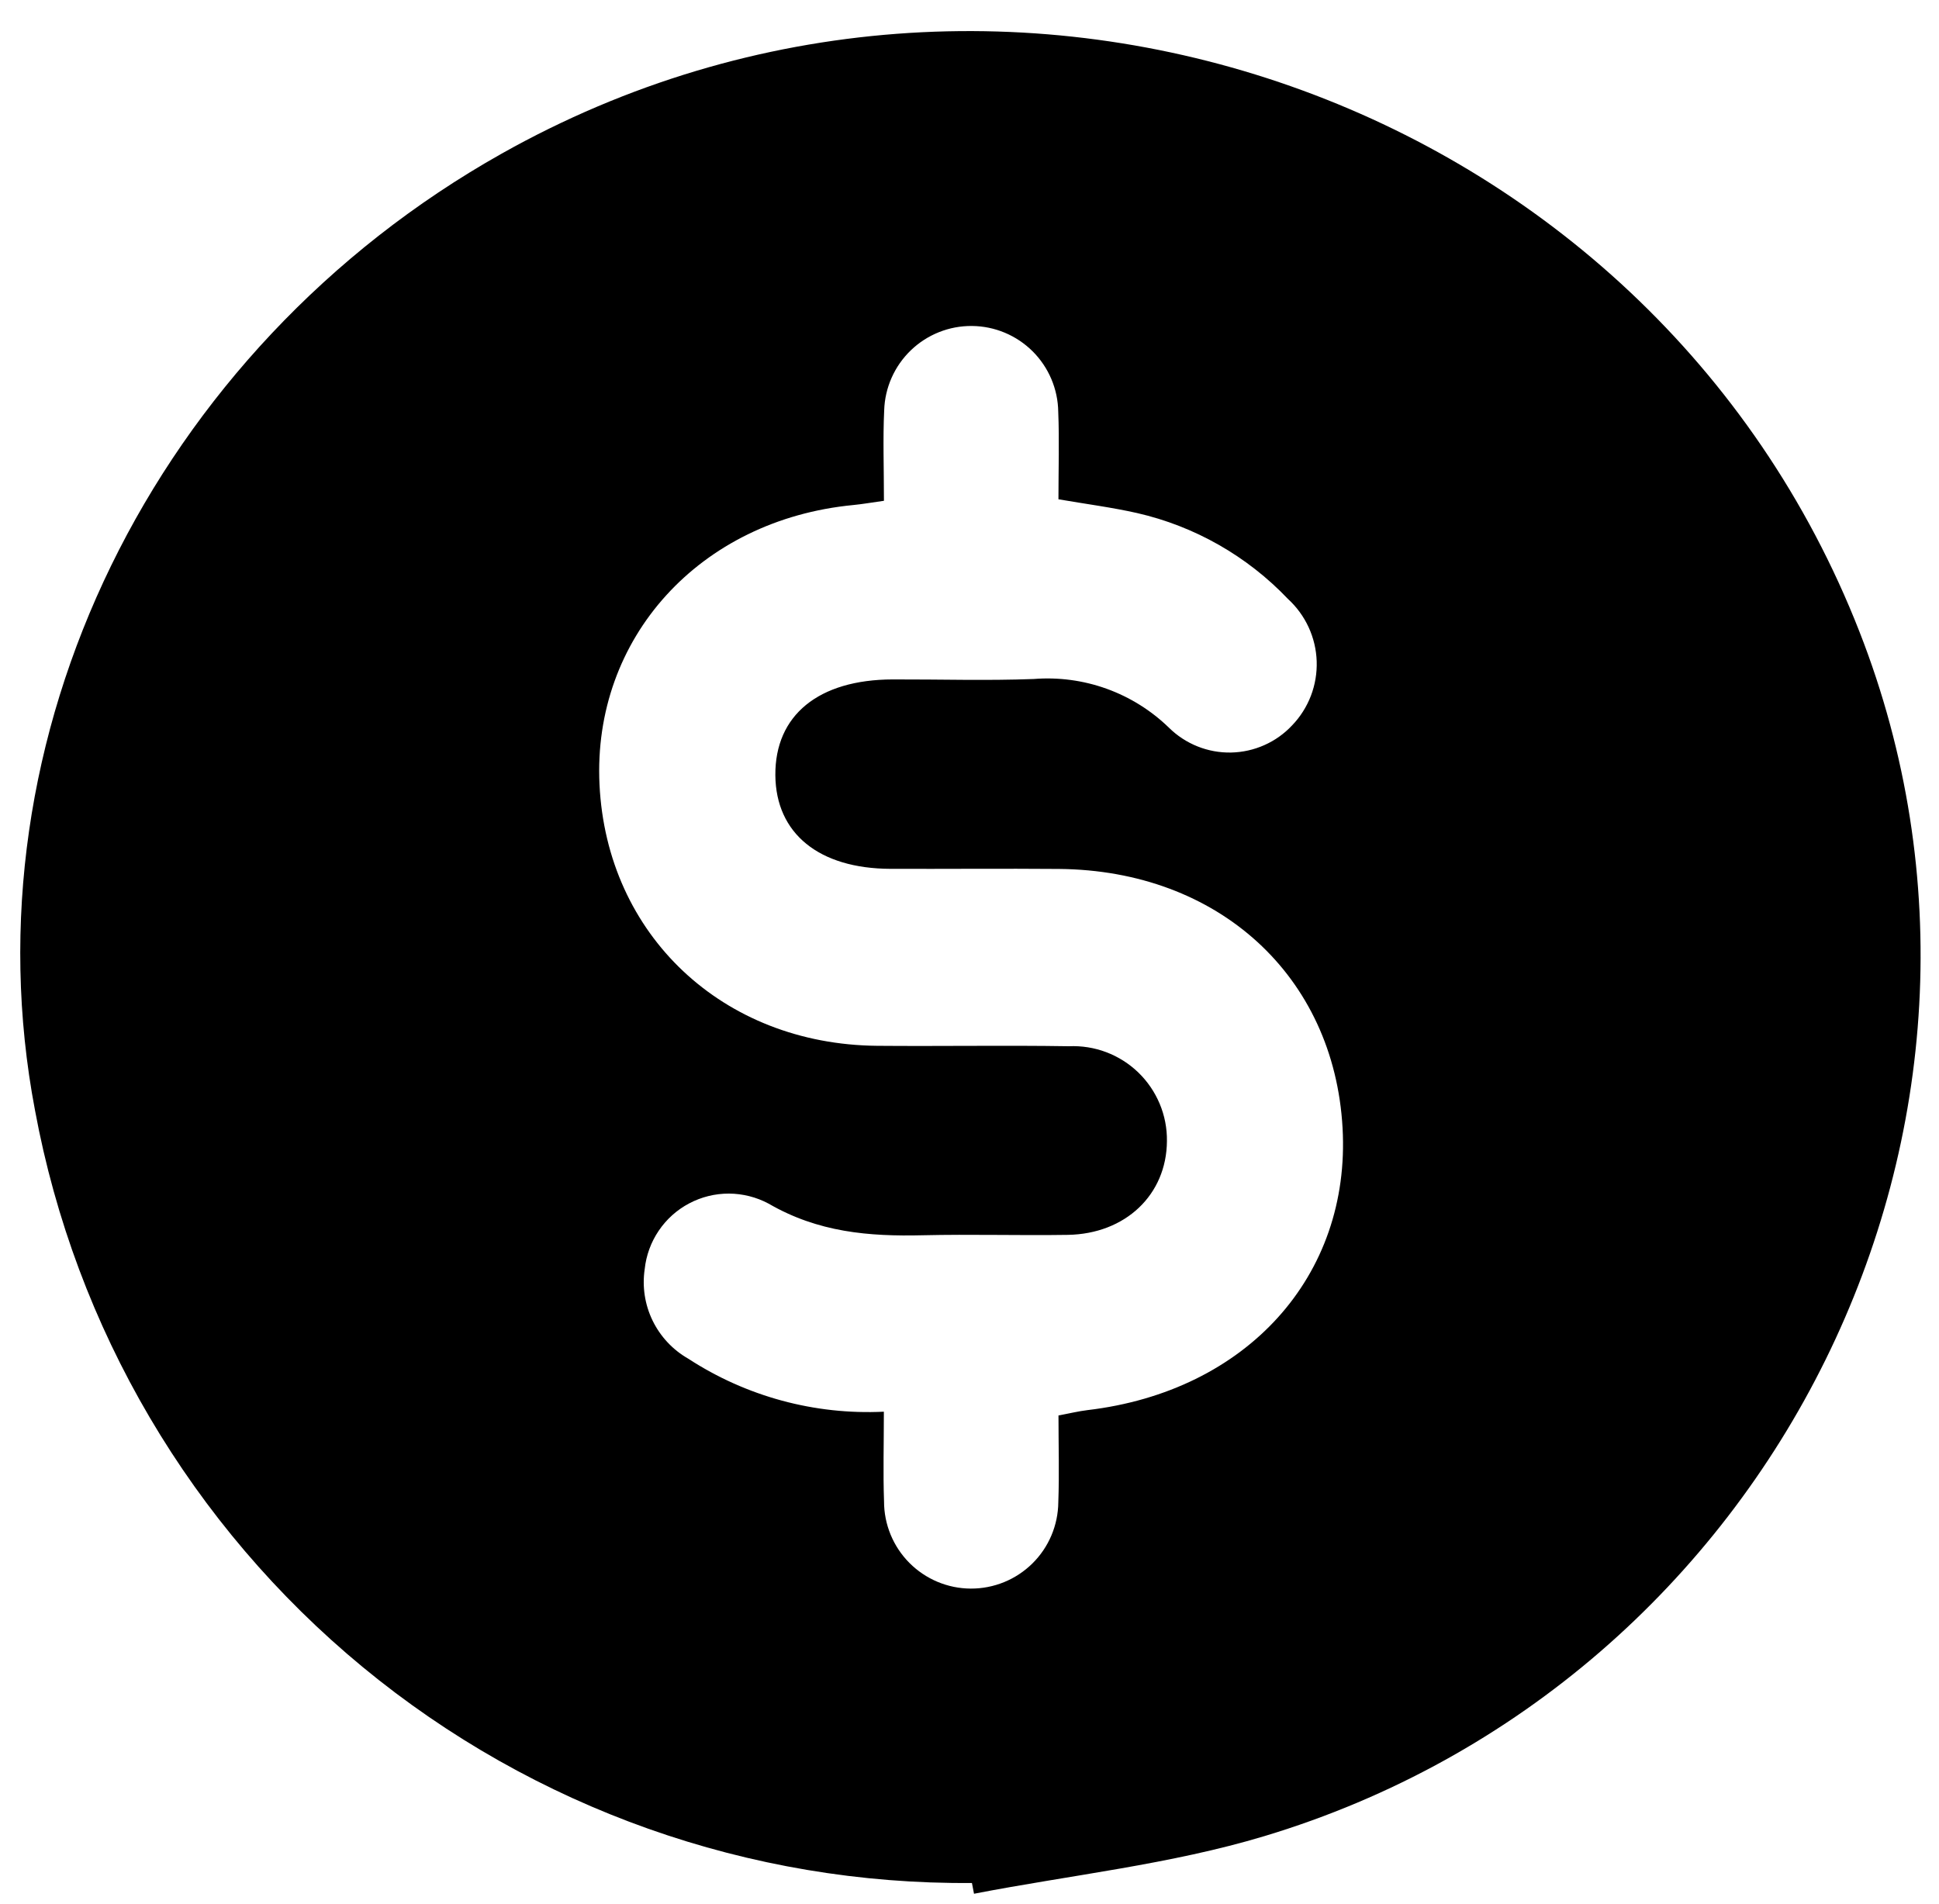 <svg width="55" height="54" viewBox="0 0 55 54" fill="none" xmlns="http://www.w3.org/2000/svg">
<path d="M27.569 53.414C21.268 53.467 15.15 51.299 10.29 47.29C5.429 43.28 2.137 37.686 0.992 31.491C-1.016 20.917 4.351 9.915 14.23 4.358C28.506 -3.673 46.816 2.773 52.743 17.917C58.18 31.806 50.37 47.715 35.867 52.084C33.199 52.888 30.378 53.187 27.628 53.719L27.569 53.414ZM25.073 14.206C24.701 14.258 24.453 14.302 24.203 14.326C19.849 14.746 16.805 18.097 17.005 22.254C17.21 26.522 20.498 29.625 24.876 29.666C26.69 29.682 28.505 29.649 30.318 29.678C30.68 29.662 31.041 29.719 31.38 29.847C31.719 29.976 32.028 30.171 32.289 30.423C32.549 30.675 32.755 30.977 32.895 31.311C33.035 31.645 33.105 32.005 33.1 32.367C33.092 33.886 31.928 35.003 30.286 35.029C28.917 35.05 27.546 35.008 26.177 35.04C24.645 35.077 23.207 34.958 21.802 34.143C21.456 33.958 21.069 33.86 20.676 33.858C20.284 33.857 19.897 33.952 19.549 34.136C19.202 34.319 18.905 34.585 18.685 34.911C18.465 35.236 18.328 35.61 18.287 36.001C18.213 36.5 18.291 37.01 18.512 37.463C18.733 37.916 19.086 38.293 19.524 38.542C21.169 39.614 23.11 40.14 25.071 40.045C25.071 40.975 25.047 41.783 25.076 42.589C25.075 43.242 25.334 43.87 25.795 44.334C26.256 44.797 26.881 45.06 27.535 45.063C28.189 45.066 28.818 44.81 29.283 44.351C29.749 43.892 30.013 43.267 30.019 42.613C30.049 41.805 30.024 40.995 30.024 40.152C30.35 40.091 30.597 40.03 30.848 40C35.363 39.467 38.319 36.198 38.082 31.995C37.84 27.685 34.563 24.687 30.038 24.649C28.446 24.636 26.854 24.651 25.262 24.646C23.23 24.64 22.007 23.644 21.993 21.991C21.98 20.29 23.216 19.278 25.322 19.273C26.654 19.269 27.989 19.312 29.32 19.261C30.021 19.205 30.726 19.299 31.388 19.537C32.05 19.776 32.654 20.153 33.158 20.643C33.39 20.872 33.665 21.052 33.968 21.173C34.27 21.294 34.594 21.353 34.919 21.347C35.245 21.34 35.566 21.269 35.864 21.136C36.162 21.004 36.43 20.813 36.652 20.575C36.884 20.334 37.064 20.049 37.184 19.737C37.303 19.425 37.359 19.092 37.348 18.758C37.337 18.424 37.259 18.096 37.119 17.792C36.979 17.489 36.78 17.216 36.534 16.991C35.377 15.775 33.888 14.927 32.252 14.553C31.541 14.393 30.815 14.299 30.023 14.163C30.023 13.301 30.05 12.49 30.017 11.682C30.009 11.037 29.747 10.42 29.29 9.965C28.832 9.51 28.215 9.252 27.569 9.247C26.924 9.241 26.302 9.489 25.837 9.936C25.372 10.383 25.1 10.995 25.08 11.64C25.042 12.451 25.073 13.265 25.073 14.206Z" fill="black"/>
</svg>

